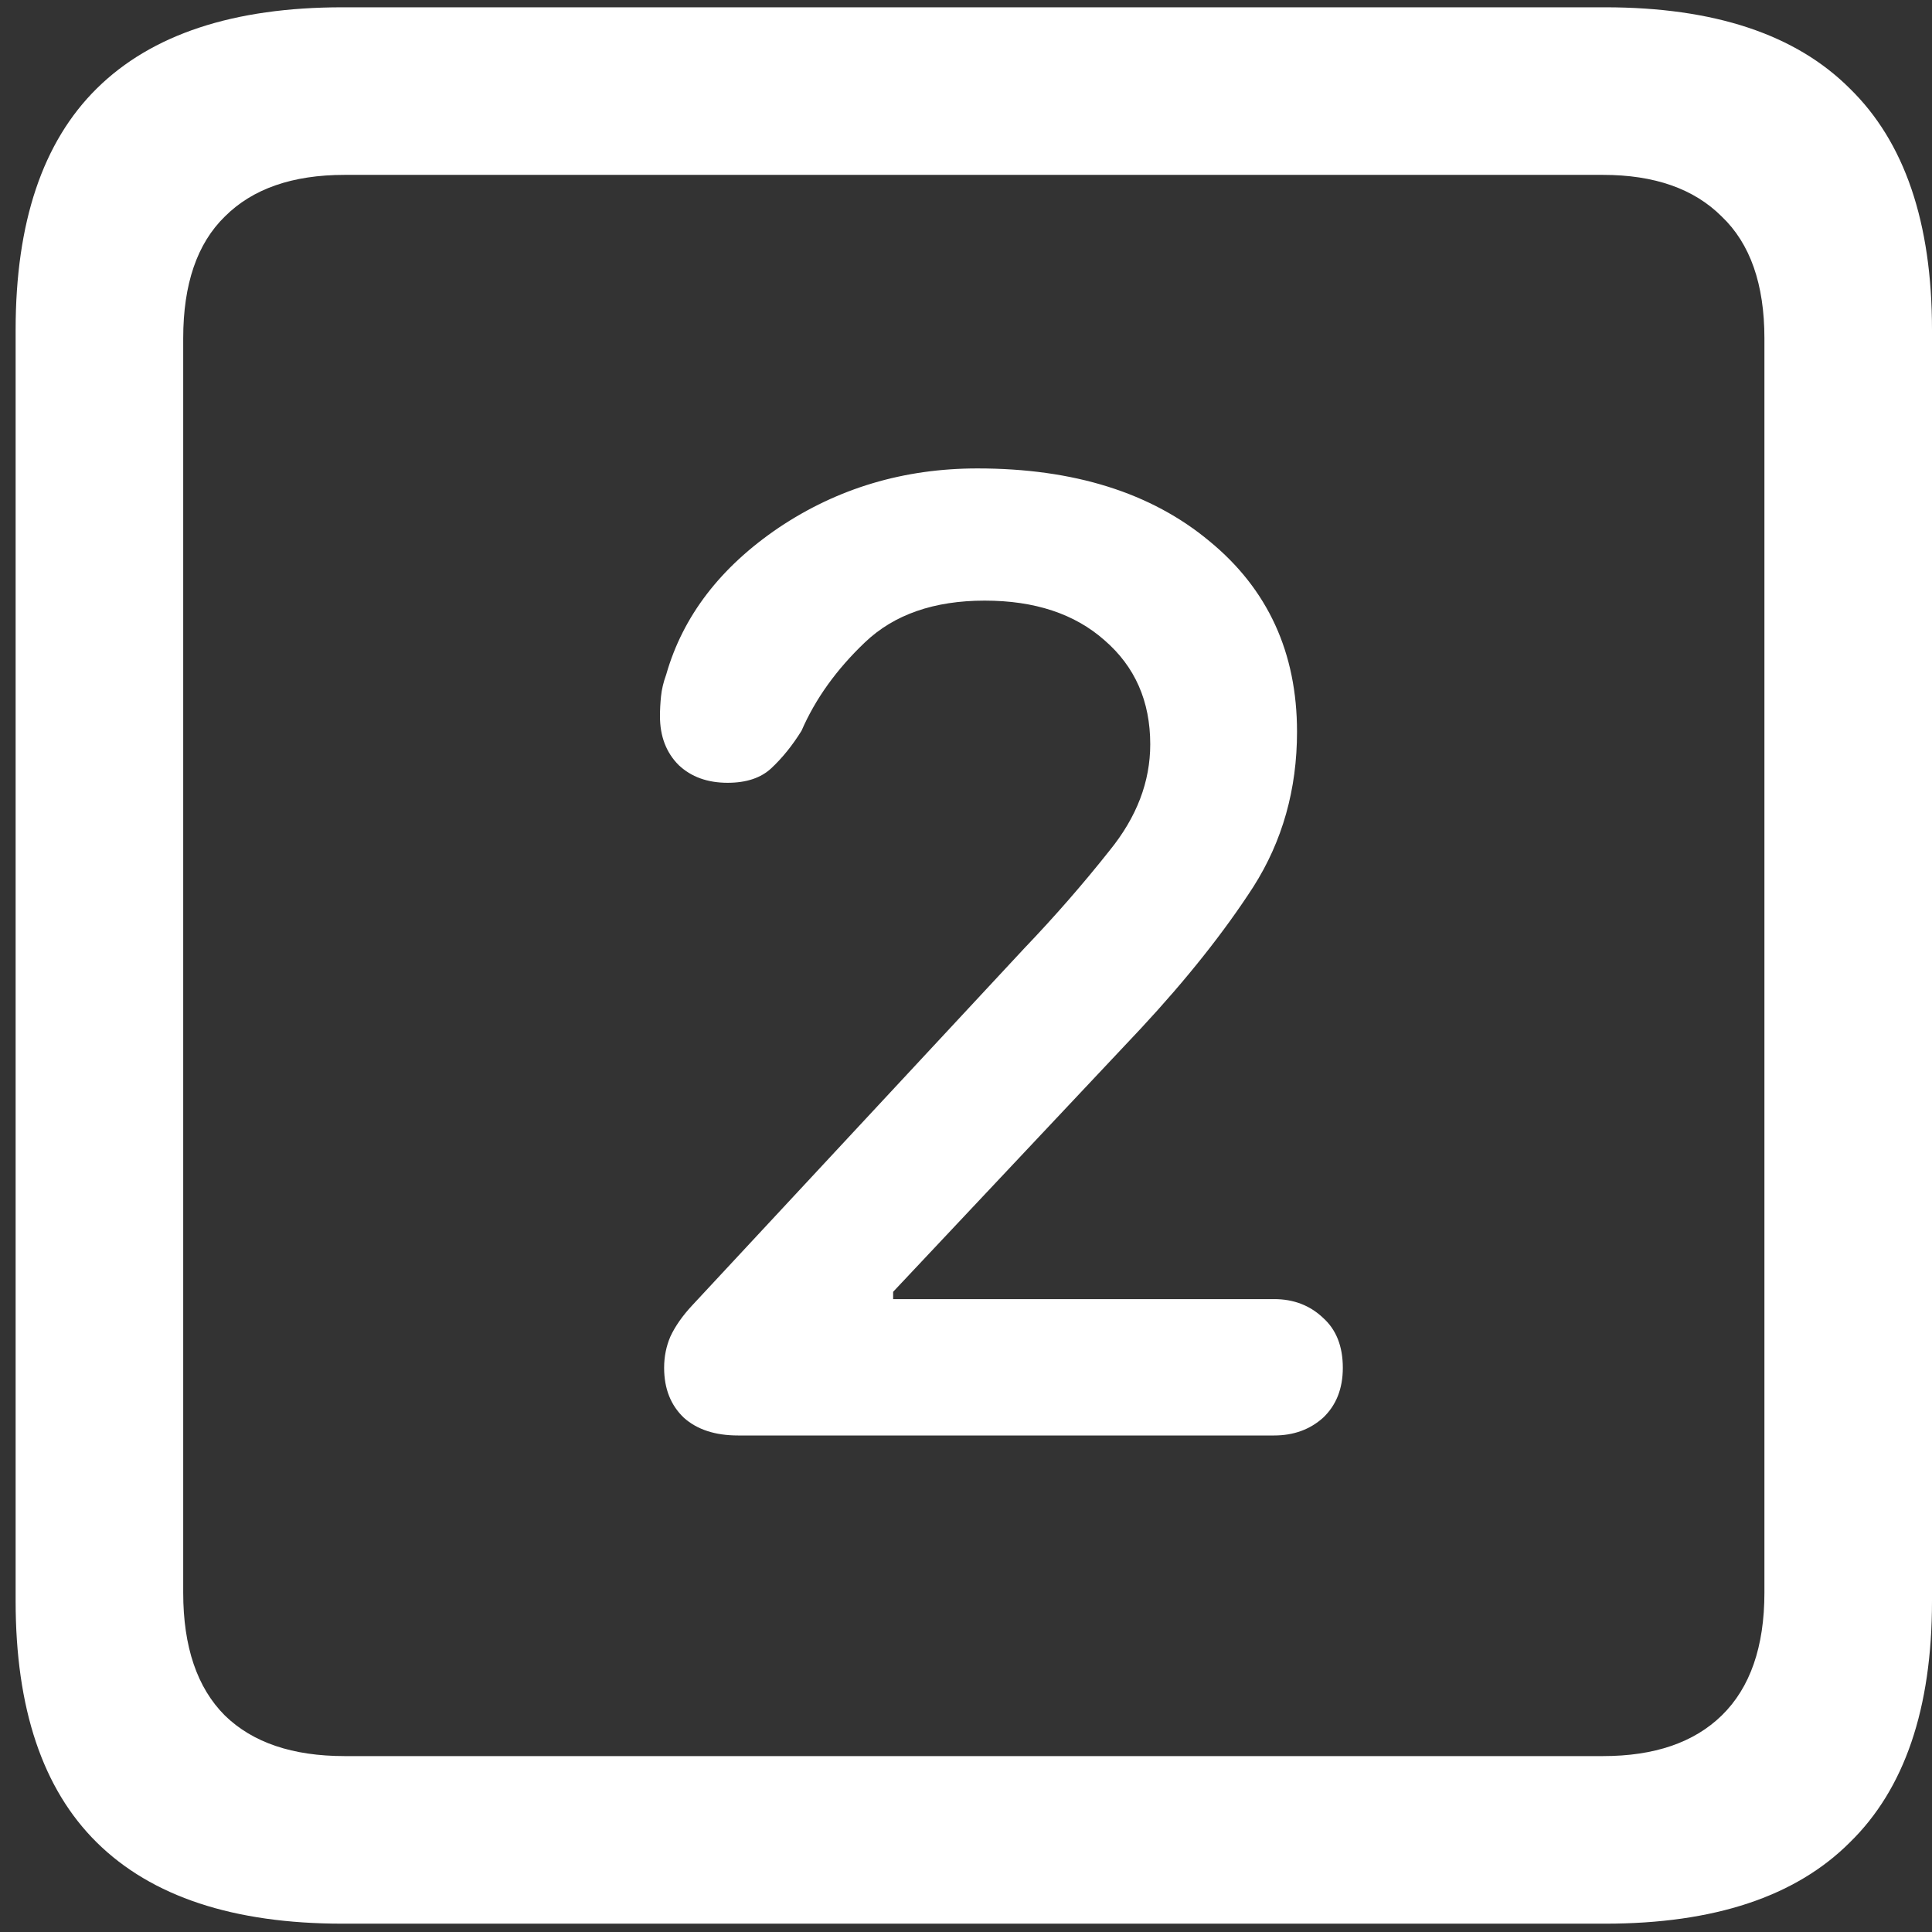 <svg width="116" height="116" viewBox="0 0 116 116" fill="none" xmlns="http://www.w3.org/2000/svg">
<rect x="0" y="0" width="116" height="116" fill="#333333" stroke="none"/>
<path d="M20.562 115.5H96.375C102.917 115.5 107.812 113.875 111.062 110.625C114.354 107.417 116 102.583 116 96.125V19.812C116 13.354 114.354 8.521 111.062 5.312C107.812 2.062 102.917 0.438 96.375 0.438H20.562C14.021 0.438 9.104 2.062 5.812 5.312C2.562 8.521 0.938 13.354 0.938 19.812V96.125C0.938 102.583 2.562 107.417 5.812 110.625C9.104 113.875 14.021 115.5 20.562 115.5ZM20.688 105.438C17.562 105.438 15.167 104.625 13.5 103C11.833 101.333 11 98.875 11 95.625V20.312C11 17.062 11.833 14.625 13.5 13C15.167 11.333 17.562 10.5 20.688 10.5H96.25C99.333 10.5 101.708 11.333 103.375 13C105.083 14.625 105.938 17.062 105.938 20.312V95.625C105.938 98.875 105.083 101.333 103.375 103C101.708 104.625 99.333 105.438 96.25 105.438H20.688ZM44.312 86.188H76.5C77.667 86.188 78.646 85.833 79.438 85.125C80.229 84.375 80.625 83.375 80.625 82.125C80.625 80.833 80.229 79.833 79.438 79.125C78.646 78.375 77.667 78 76.5 78H53.625V77.562L68.5 61.75C71.25 58.792 73.5 55.958 75.25 53.25C77 50.5 77.875 47.396 77.875 43.938C77.875 39.188 76.125 35.375 72.625 32.5C69.125 29.583 64.479 28.125 58.688 28.125C54.271 28.125 50.292 29.312 46.75 31.688C43.25 34.062 41 37 40 40.5C39.833 40.958 39.729 41.396 39.688 41.812C39.646 42.229 39.625 42.625 39.625 43C39.625 44.208 40 45.188 40.75 45.938C41.5 46.646 42.479 47 43.688 47C44.812 47 45.688 46.708 46.312 46.125C46.979 45.5 47.583 44.75 48.125 43.875C48.958 41.958 50.229 40.188 51.938 38.562C53.688 36.896 56.083 36.062 59.125 36.062C62.125 36.062 64.521 36.854 66.312 38.438C68.146 40.021 69.062 42.104 69.062 44.688C69.062 46.938 68.25 49.062 66.625 51.062C65.042 53.062 63.333 55.021 61.5 56.938L41.562 78.375C40.979 79 40.542 79.625 40.25 80.25C40 80.833 39.875 81.458 39.875 82.125C39.875 83.375 40.271 84.375 41.062 85.125C41.854 85.833 42.938 86.188 44.312 86.188Z" fill="white"/>
</svg>
